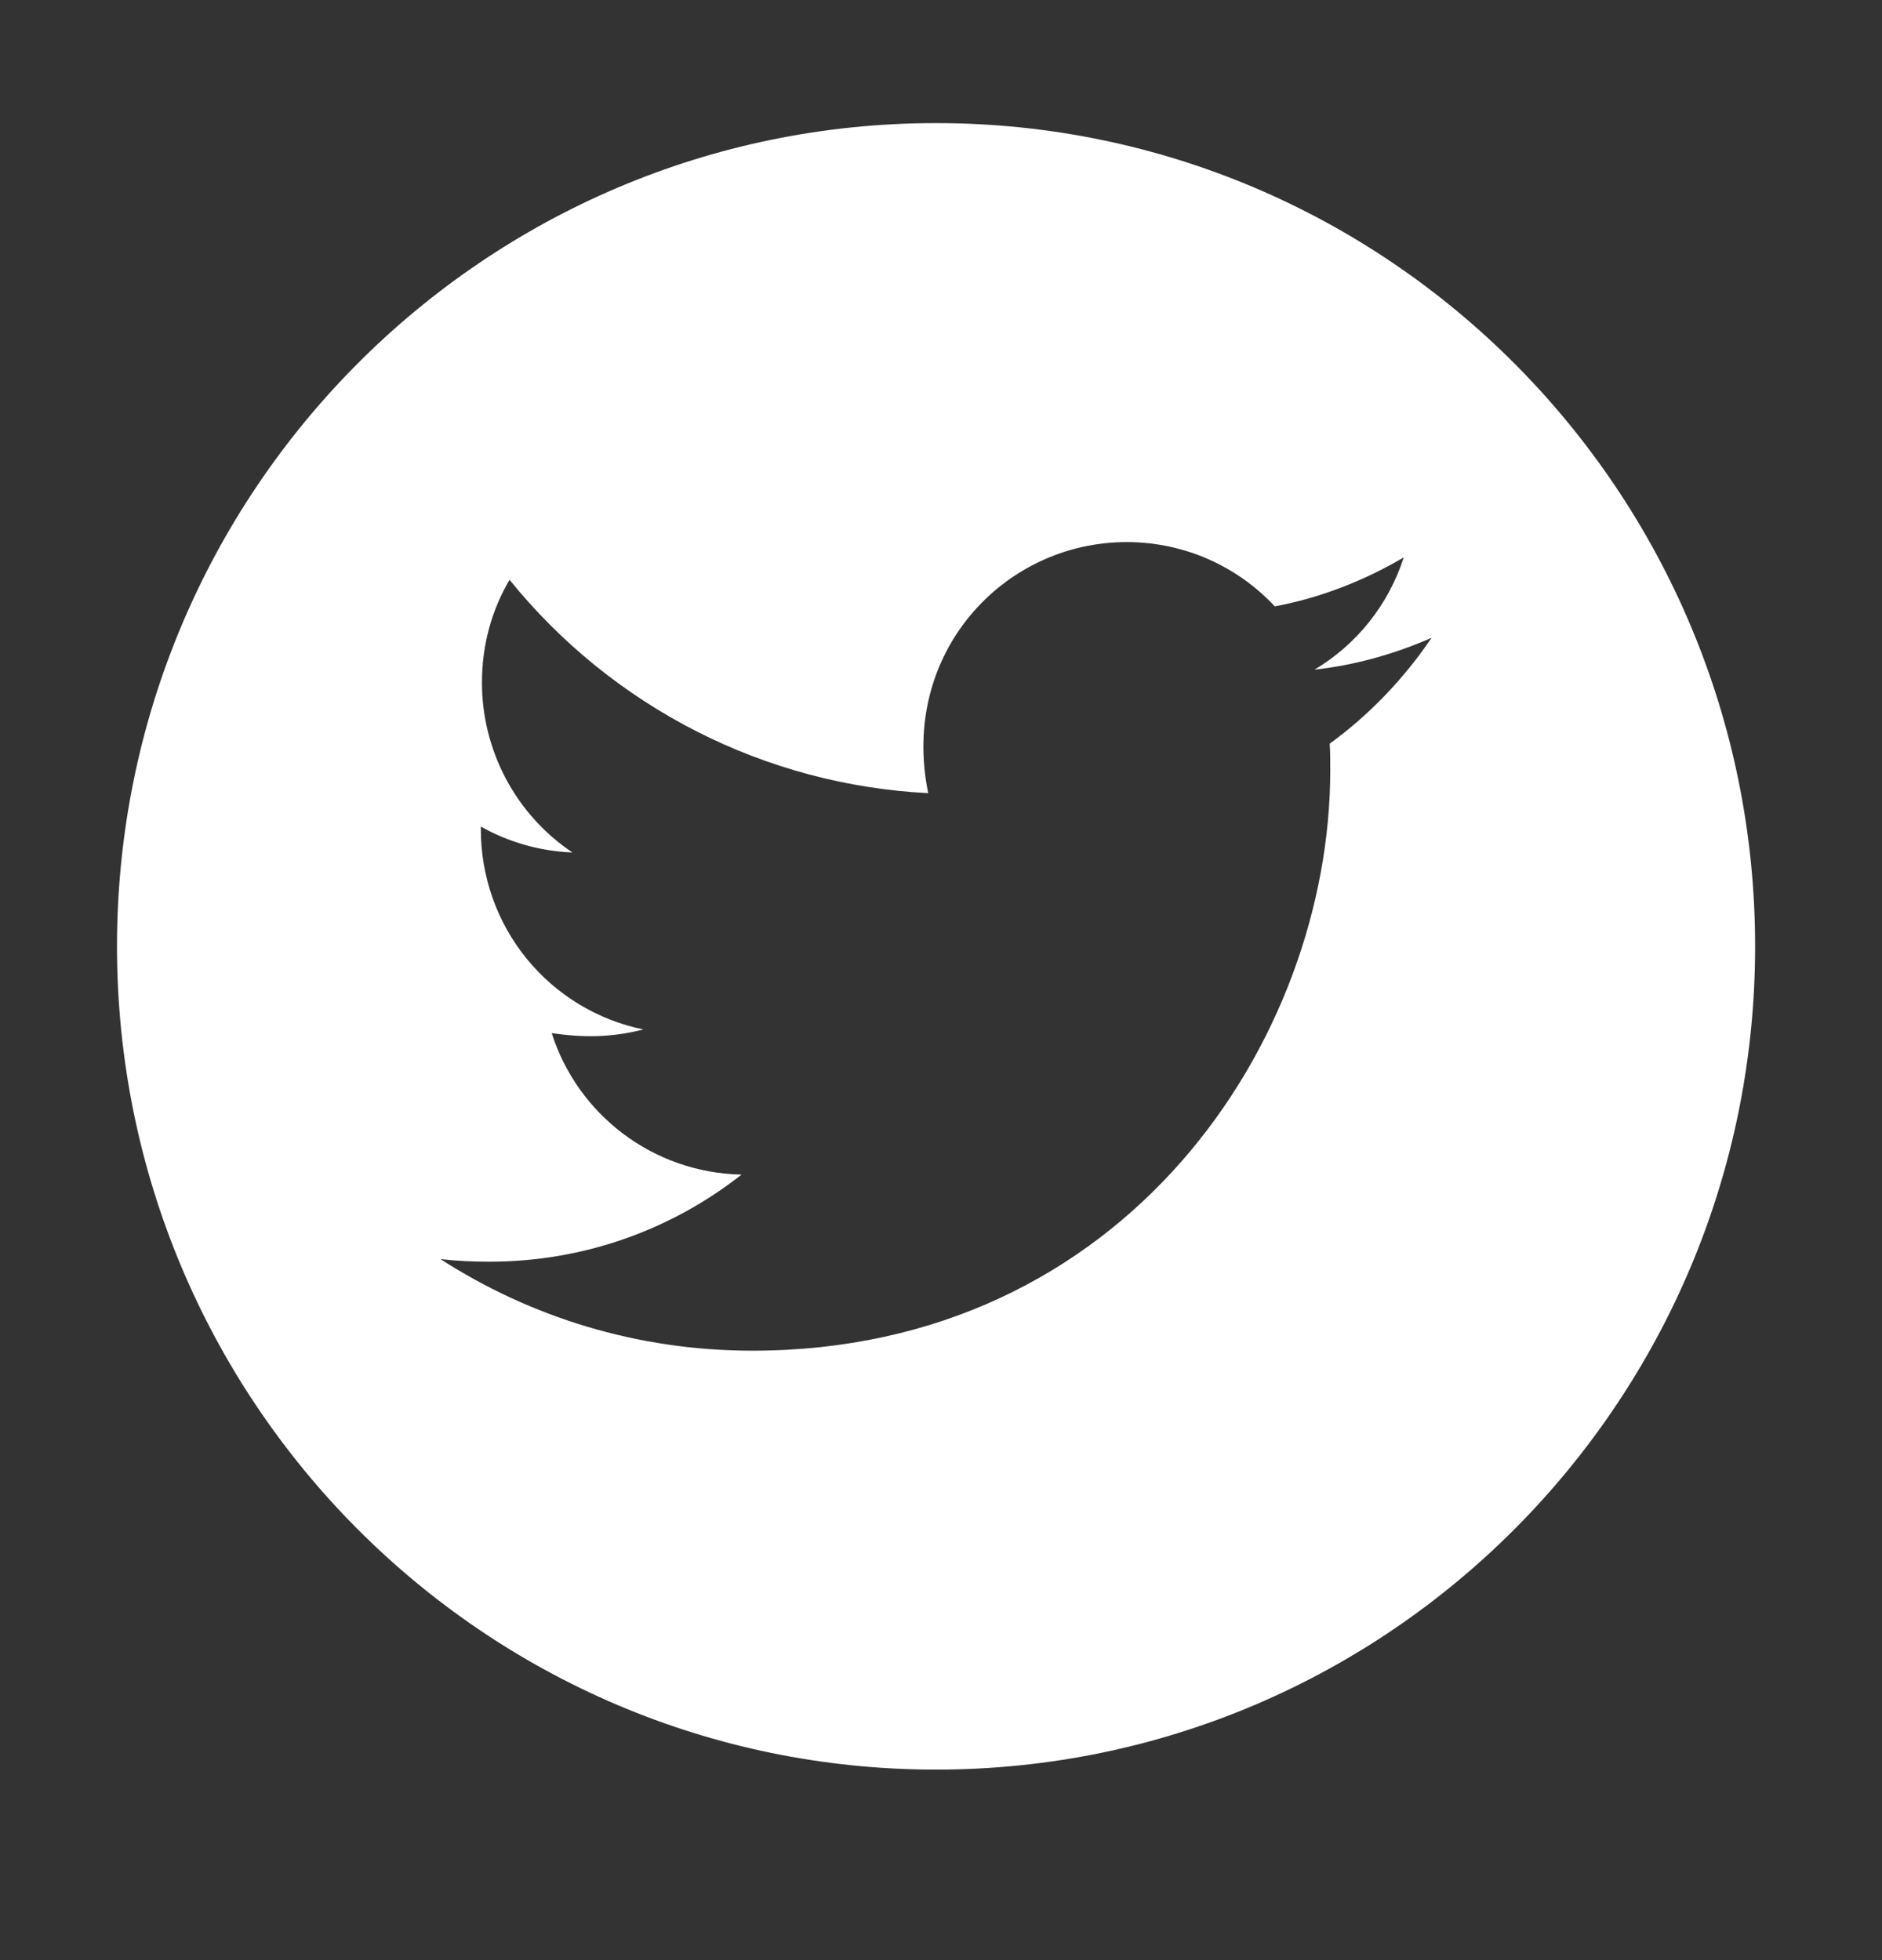 <svg width="24" height="25" viewBox="0 0 24 25" fill="none" xmlns="http://www.w3.org/2000/svg">
<rect x="0" y="0" width="24" height="25" fill="#333333" stroke="none"/>
<path d="M11.937 1.57C6.169 1.57 1.492 6.272 1.492 12.07C1.492 17.869 6.169 22.57 11.937 22.57C17.705 22.57 22.382 17.869 22.382 12.07C22.382 6.272 17.705 1.57 11.937 1.57ZM16.957 9.485C16.964 9.595 16.964 9.71 16.964 9.823C16.964 13.263 14.357 17.227 9.594 17.227C8.125 17.227 6.764 16.798 5.617 16.059C5.826 16.083 6.027 16.092 6.241 16.092C7.454 16.092 8.568 15.68 9.457 14.981C8.319 14.958 7.363 14.208 7.036 13.177C7.435 13.235 7.794 13.235 8.205 13.13C7.619 13.01 7.092 12.69 6.714 12.225C6.336 11.759 6.131 11.176 6.132 10.575V10.542C6.475 10.737 6.878 10.856 7.3 10.873C6.945 10.635 6.654 10.313 6.453 9.935C6.252 9.557 6.146 9.136 6.146 8.707C6.146 8.222 6.272 7.779 6.498 7.395C7.148 8.199 7.96 8.857 8.879 9.326C9.799 9.795 10.807 10.064 11.837 10.116C11.471 8.346 12.786 6.914 14.367 6.914C15.113 6.914 15.784 7.228 16.257 7.734C16.843 7.624 17.402 7.404 17.901 7.109C17.708 7.711 17.302 8.22 16.763 8.541C17.286 8.484 17.789 8.339 18.256 8.135C17.904 8.655 17.463 9.117 16.957 9.485Z" fill="white"/>
</svg>
